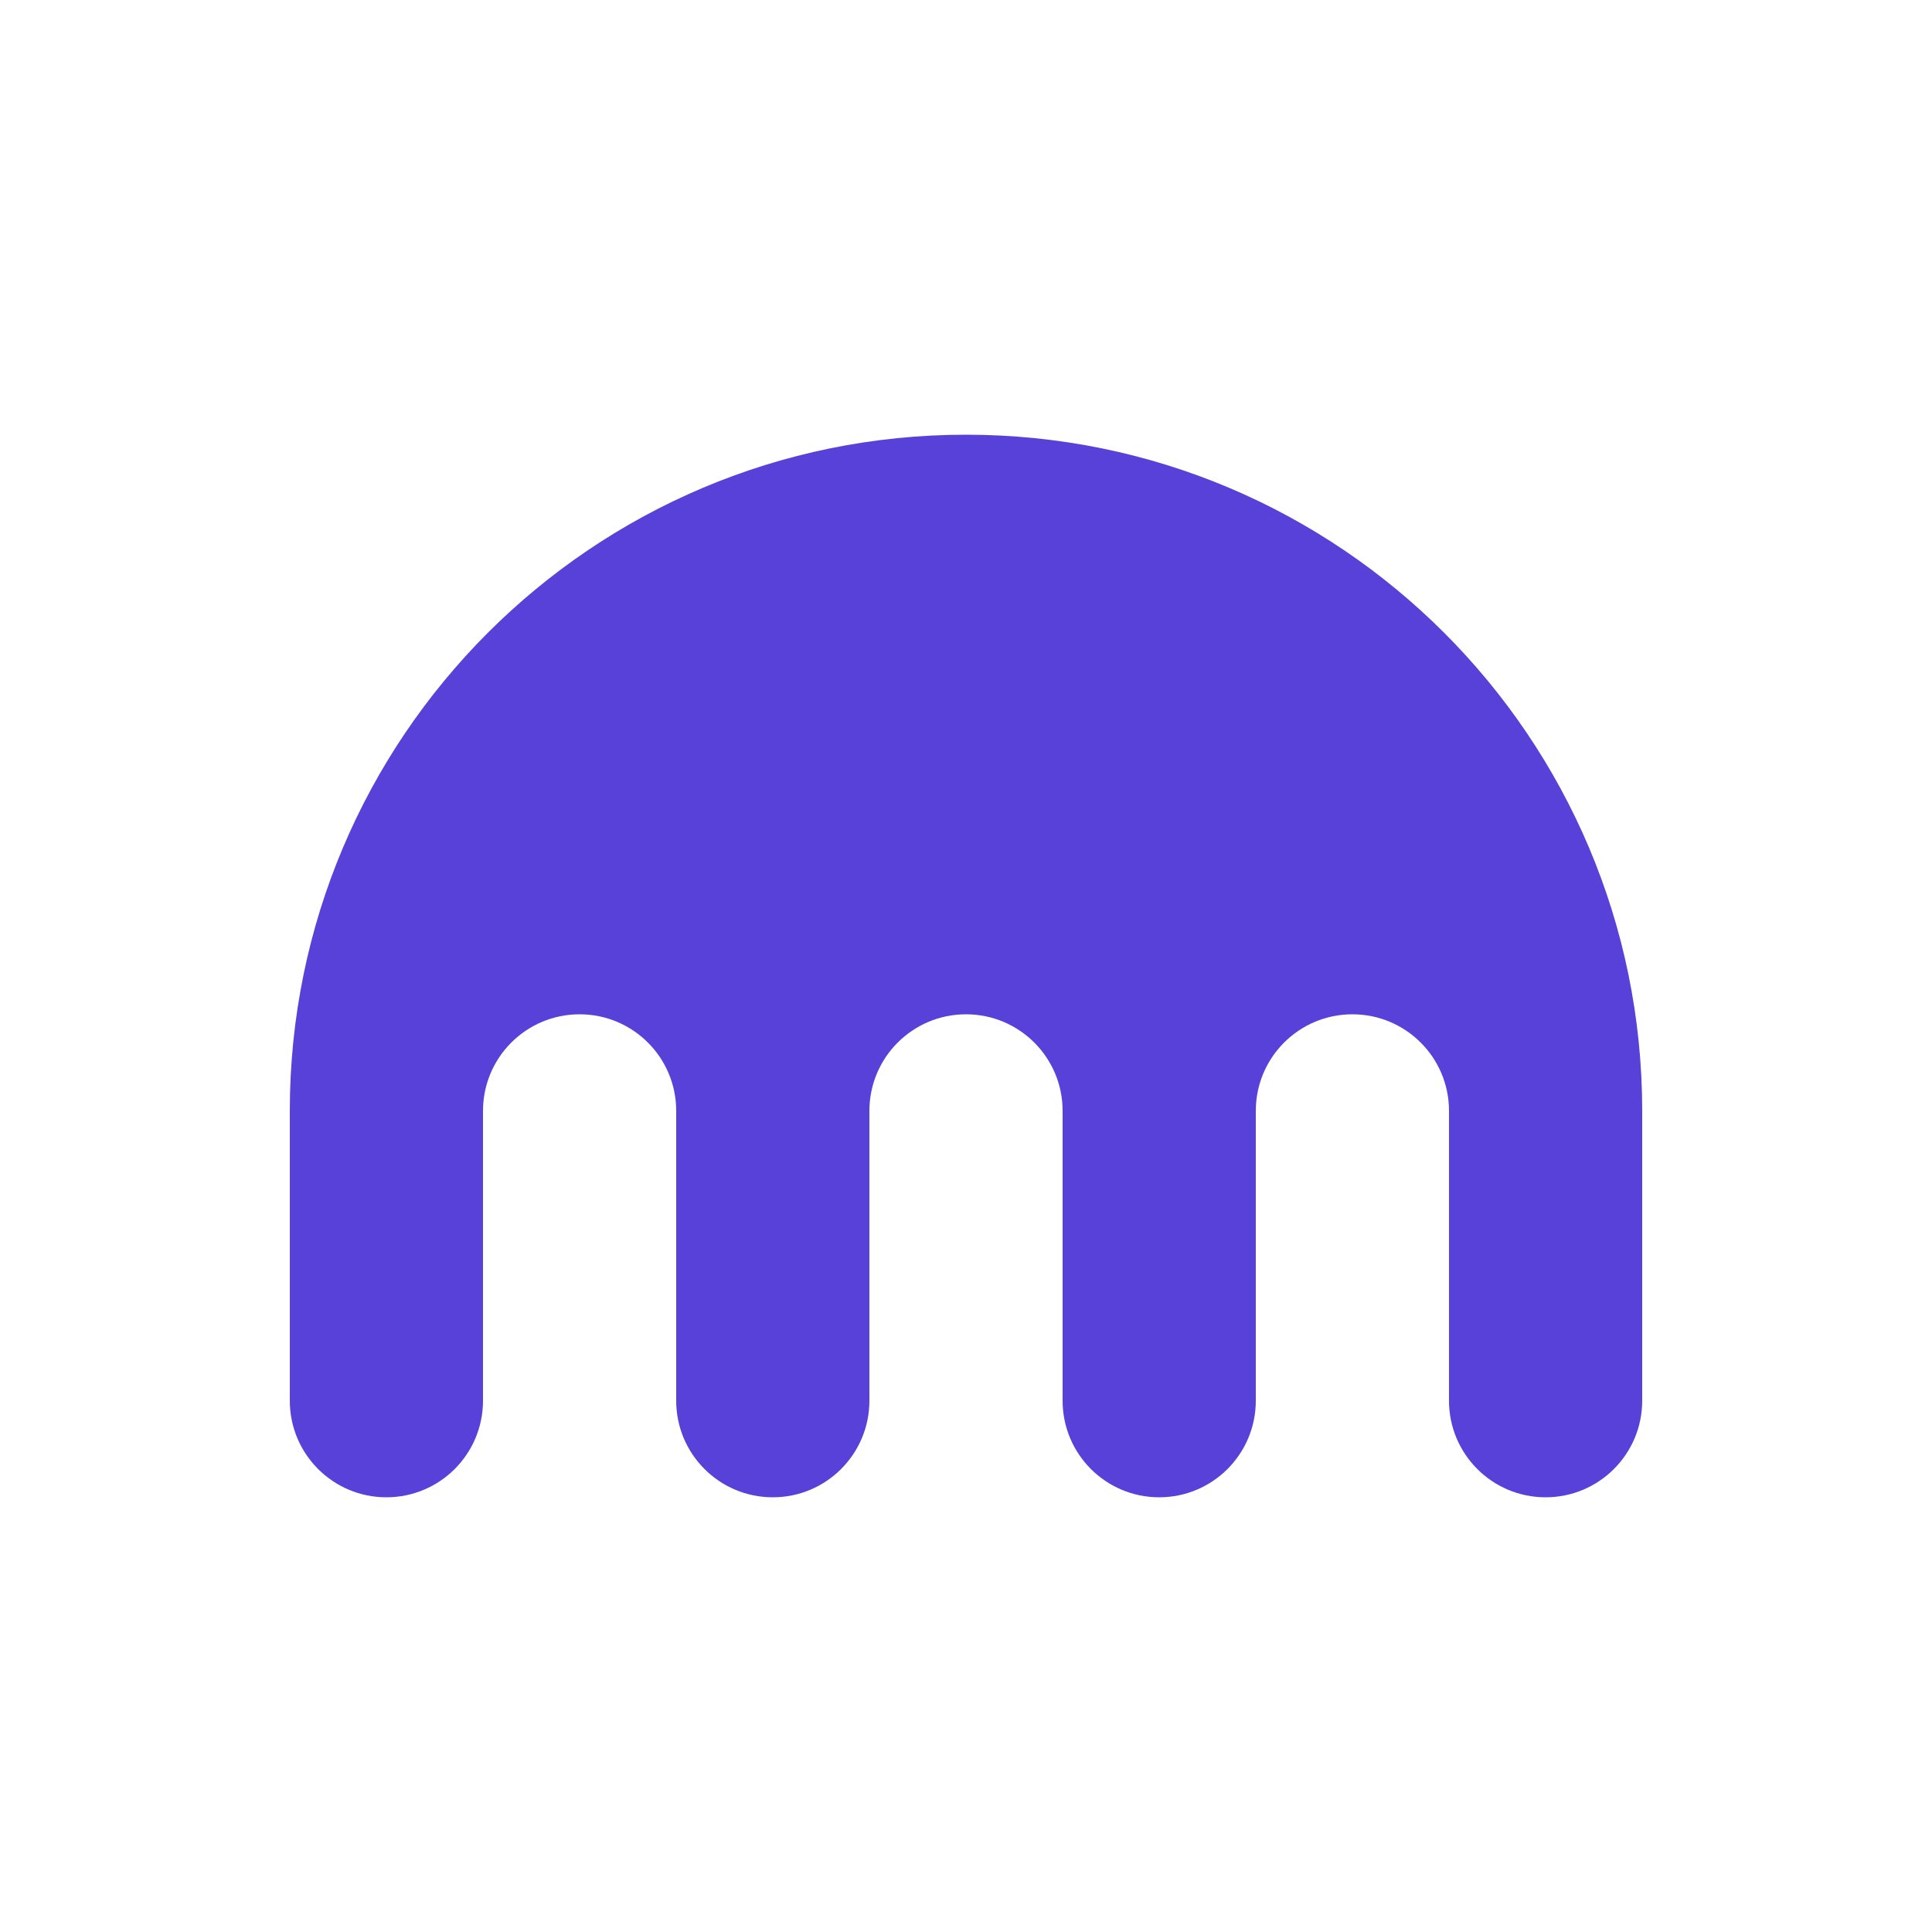 <?xml version="1.0" encoding="UTF-8"?>
<svg width="40px" height="40px" viewBox="0 0 40 40" version="1.1" xmlns="http://www.w3.org/2000/svg" xmlns:xlink="http://www.w3.org/1999/xlink">
    <path d="M8,31 L8,31 C9.105,31 10,30.105 10,29 L10,23 C10,21.895 10.895,21 12,21 L12,21 C13.105,21 14,21.895 14,23 L14,29 C14,30.105 14.895,31 16,31 L16,31 C17.105,31 18,30.105 18,29 L18,23 C18,21.895 18.895,21 20,21 L20,21 C21.105,21 22,21.895 22,23 L22,29 C22,30.105 22.895,31 24,31 L24,31 C25.105,31 26,30.105 26,29 L26,23 C26,21.895 26.895,21 28,21 L28,21 C29.105,21 30,21.895 30,23 L30,29 C30,30.105 30.895,31 32,31 L32,31 C33.105,31 34,30.105 34,29 C34,27 34,25 34,23 C34,15.268 27.732,9 20,9 C12.268,9 6,15.268 6,23 C6,25 6,27 6,29 L6,29 C6,30.105 6.895,31 8,31 Z" fill="#5841d8" class="fill" />
</svg>